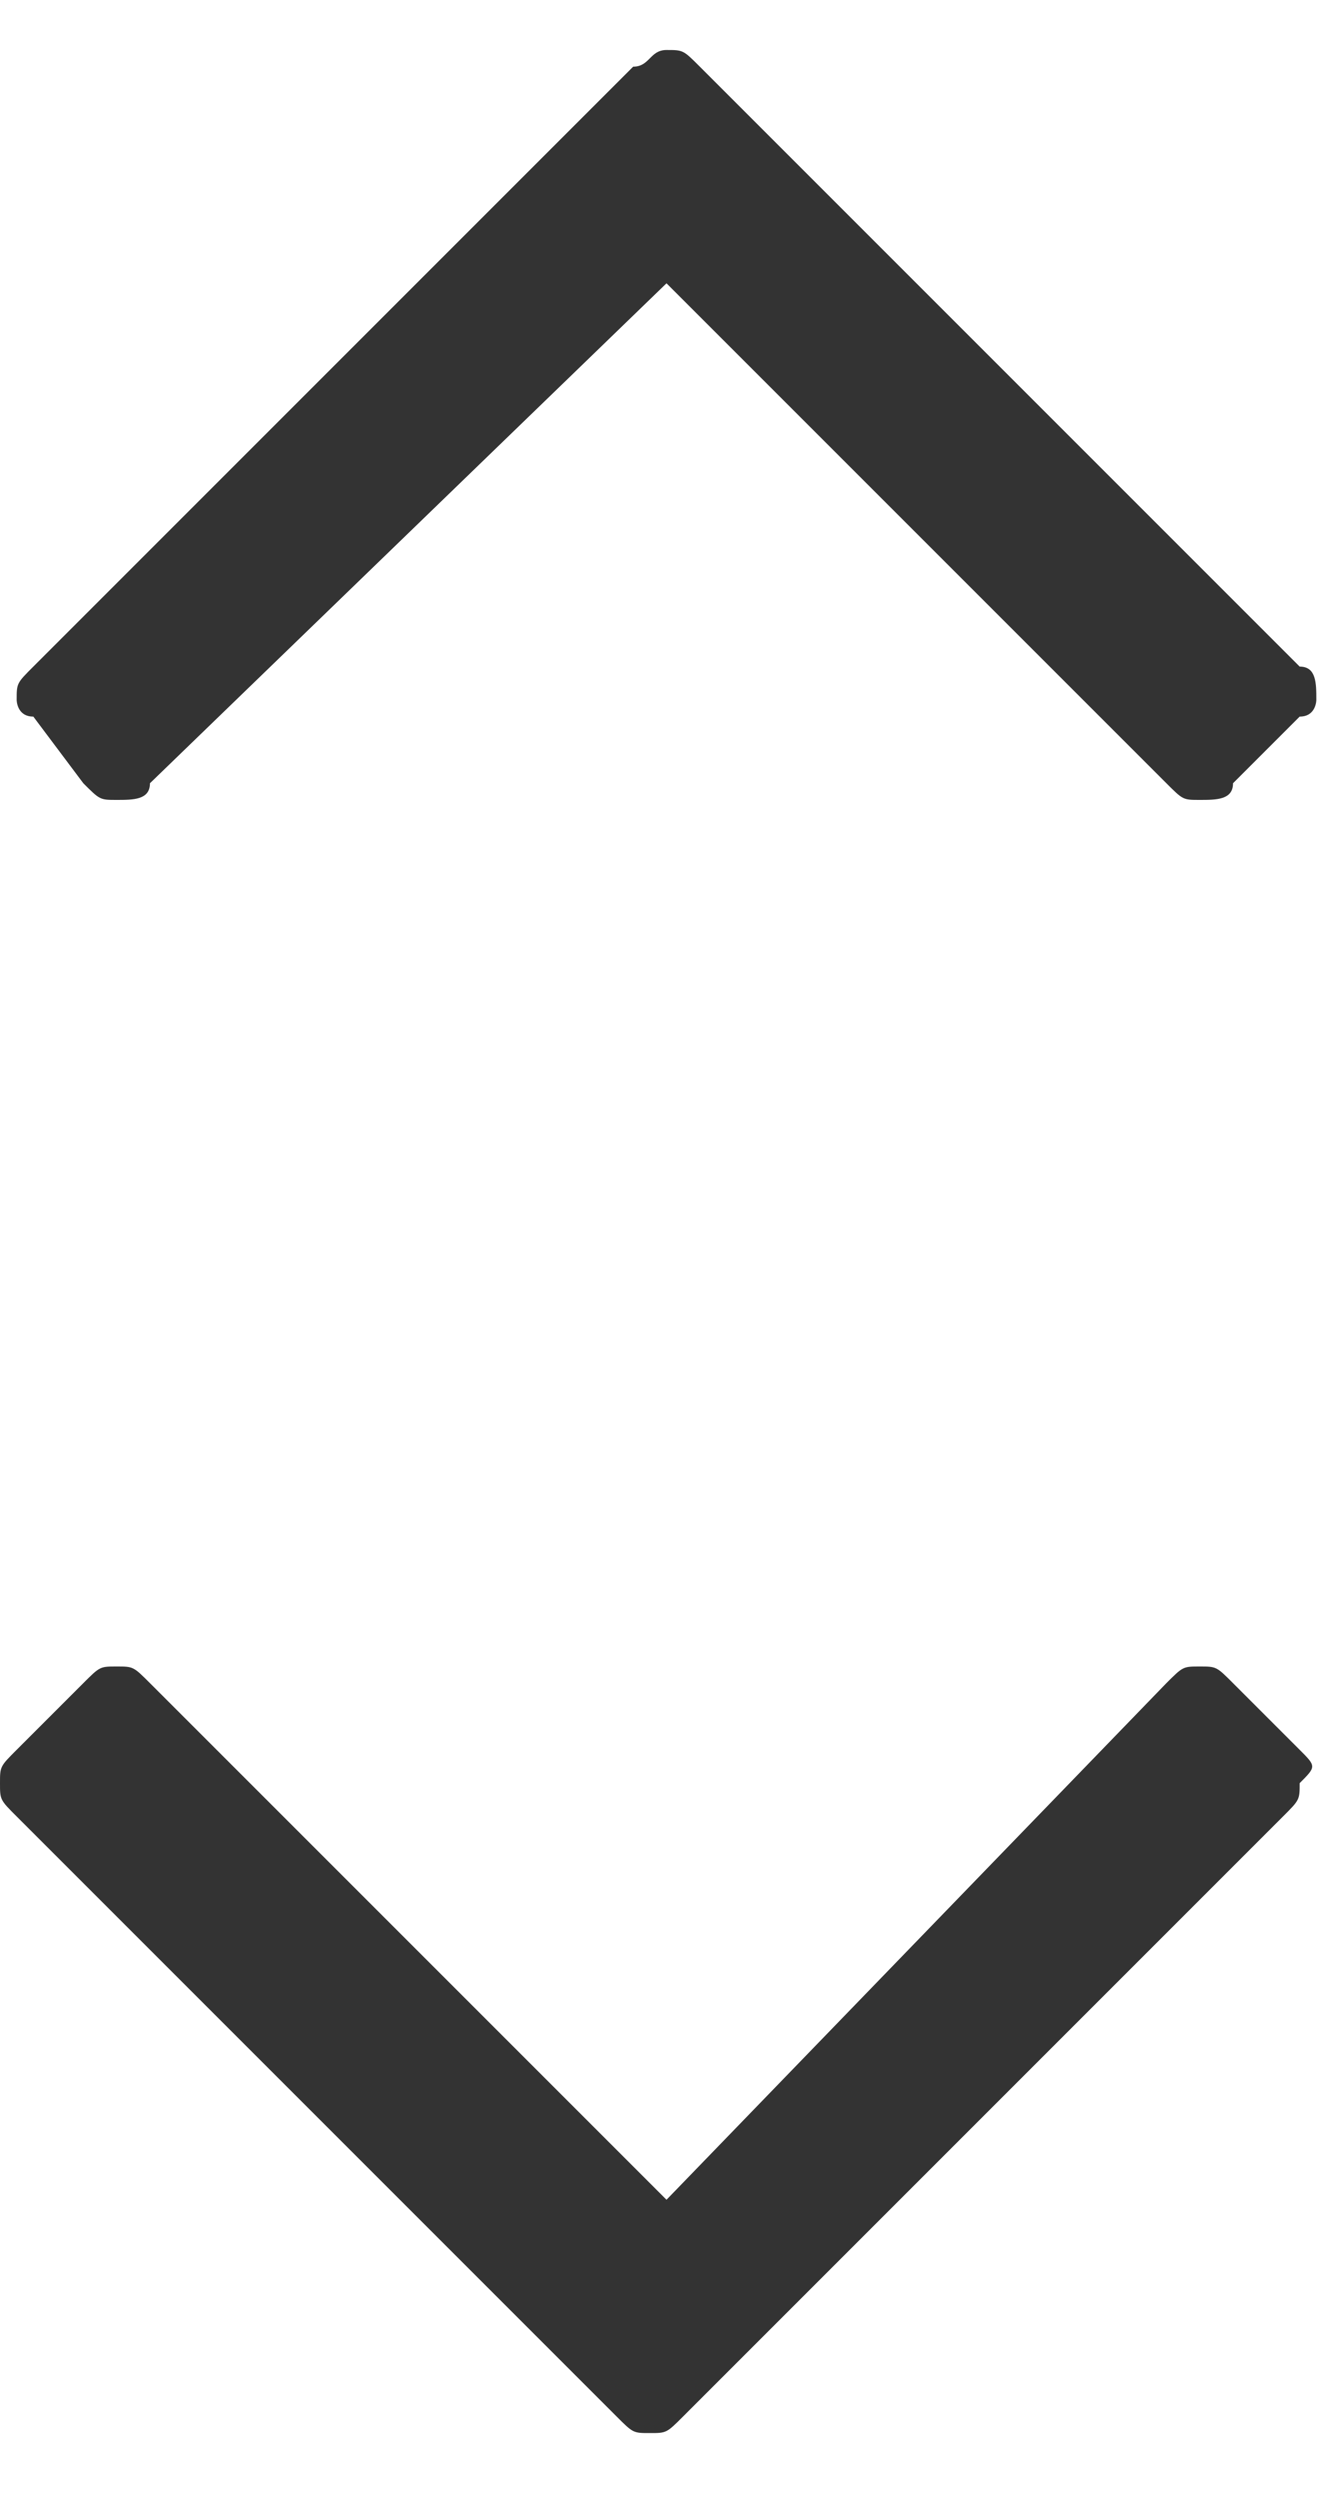 <?xml version="1.0" encoding="utf-8"?>
<svg version="1.0" id="Layer_1" xmlns="http://www.w3.org/2000/svg" xmlns:xlink="http://www.w3.org/1999/xlink" x="0px" y="0px"
	 viewBox="0 0 8 15" width="8" height="15" enable-background="new 0 0 8 15" xml:space="preserve">
<path fill="#333" d="M7.8,4.3L7.4,4.7C7.4,4.8,7.3,4.8,7.2,4.8c-0.1,0-0.1,0-0.2-0.1L4,1.7l-3.1,3C0.9,4.8,0.8,4.8,0.7,4.8
	s-0.1,0-0.2-0.1L0.2,4.3C0.1,4.3,0.1,4.2,0.1,4.2c0-0.1,0-0.1,0.1-0.2l3.6-3.6C3.9,0.4,3.9,0.3,4,0.3c0.1,0,0.1,0,0.2,0.1L7.8,4
	C7.9,4,7.9,4.1,7.9,4.2C7.9,4.2,7.9,4.3,7.8,4.3L7.8,4.3z"/>
<path fill="#333" d="M7.8,10.5l-0.4-0.4c-0.1-0.1-0.1-0.1-0.2-0.1c-0.1,0-0.1,0-0.2,0.1L4,13.2l-3.1-3.1
	c-0.1-0.1-0.1-0.1-0.2-0.1c-0.1,0-0.1,0-0.2,0.1l-0.4,0.4c-0.1,0.1-0.1,0.1-0.1,0.2c0,0.1,0,0.1,0.1,0.2l3.6,3.6
	c0.1,0.1,0.1,0.1,0.2,0.1s0.1,0,0.2-0.1l3.6-3.6c0.1-0.1,0.1-0.1,0.1-0.2C7.9,10.6,7.9,10.6,7.8,10.5L7.8,10.5z"/>
</svg>
